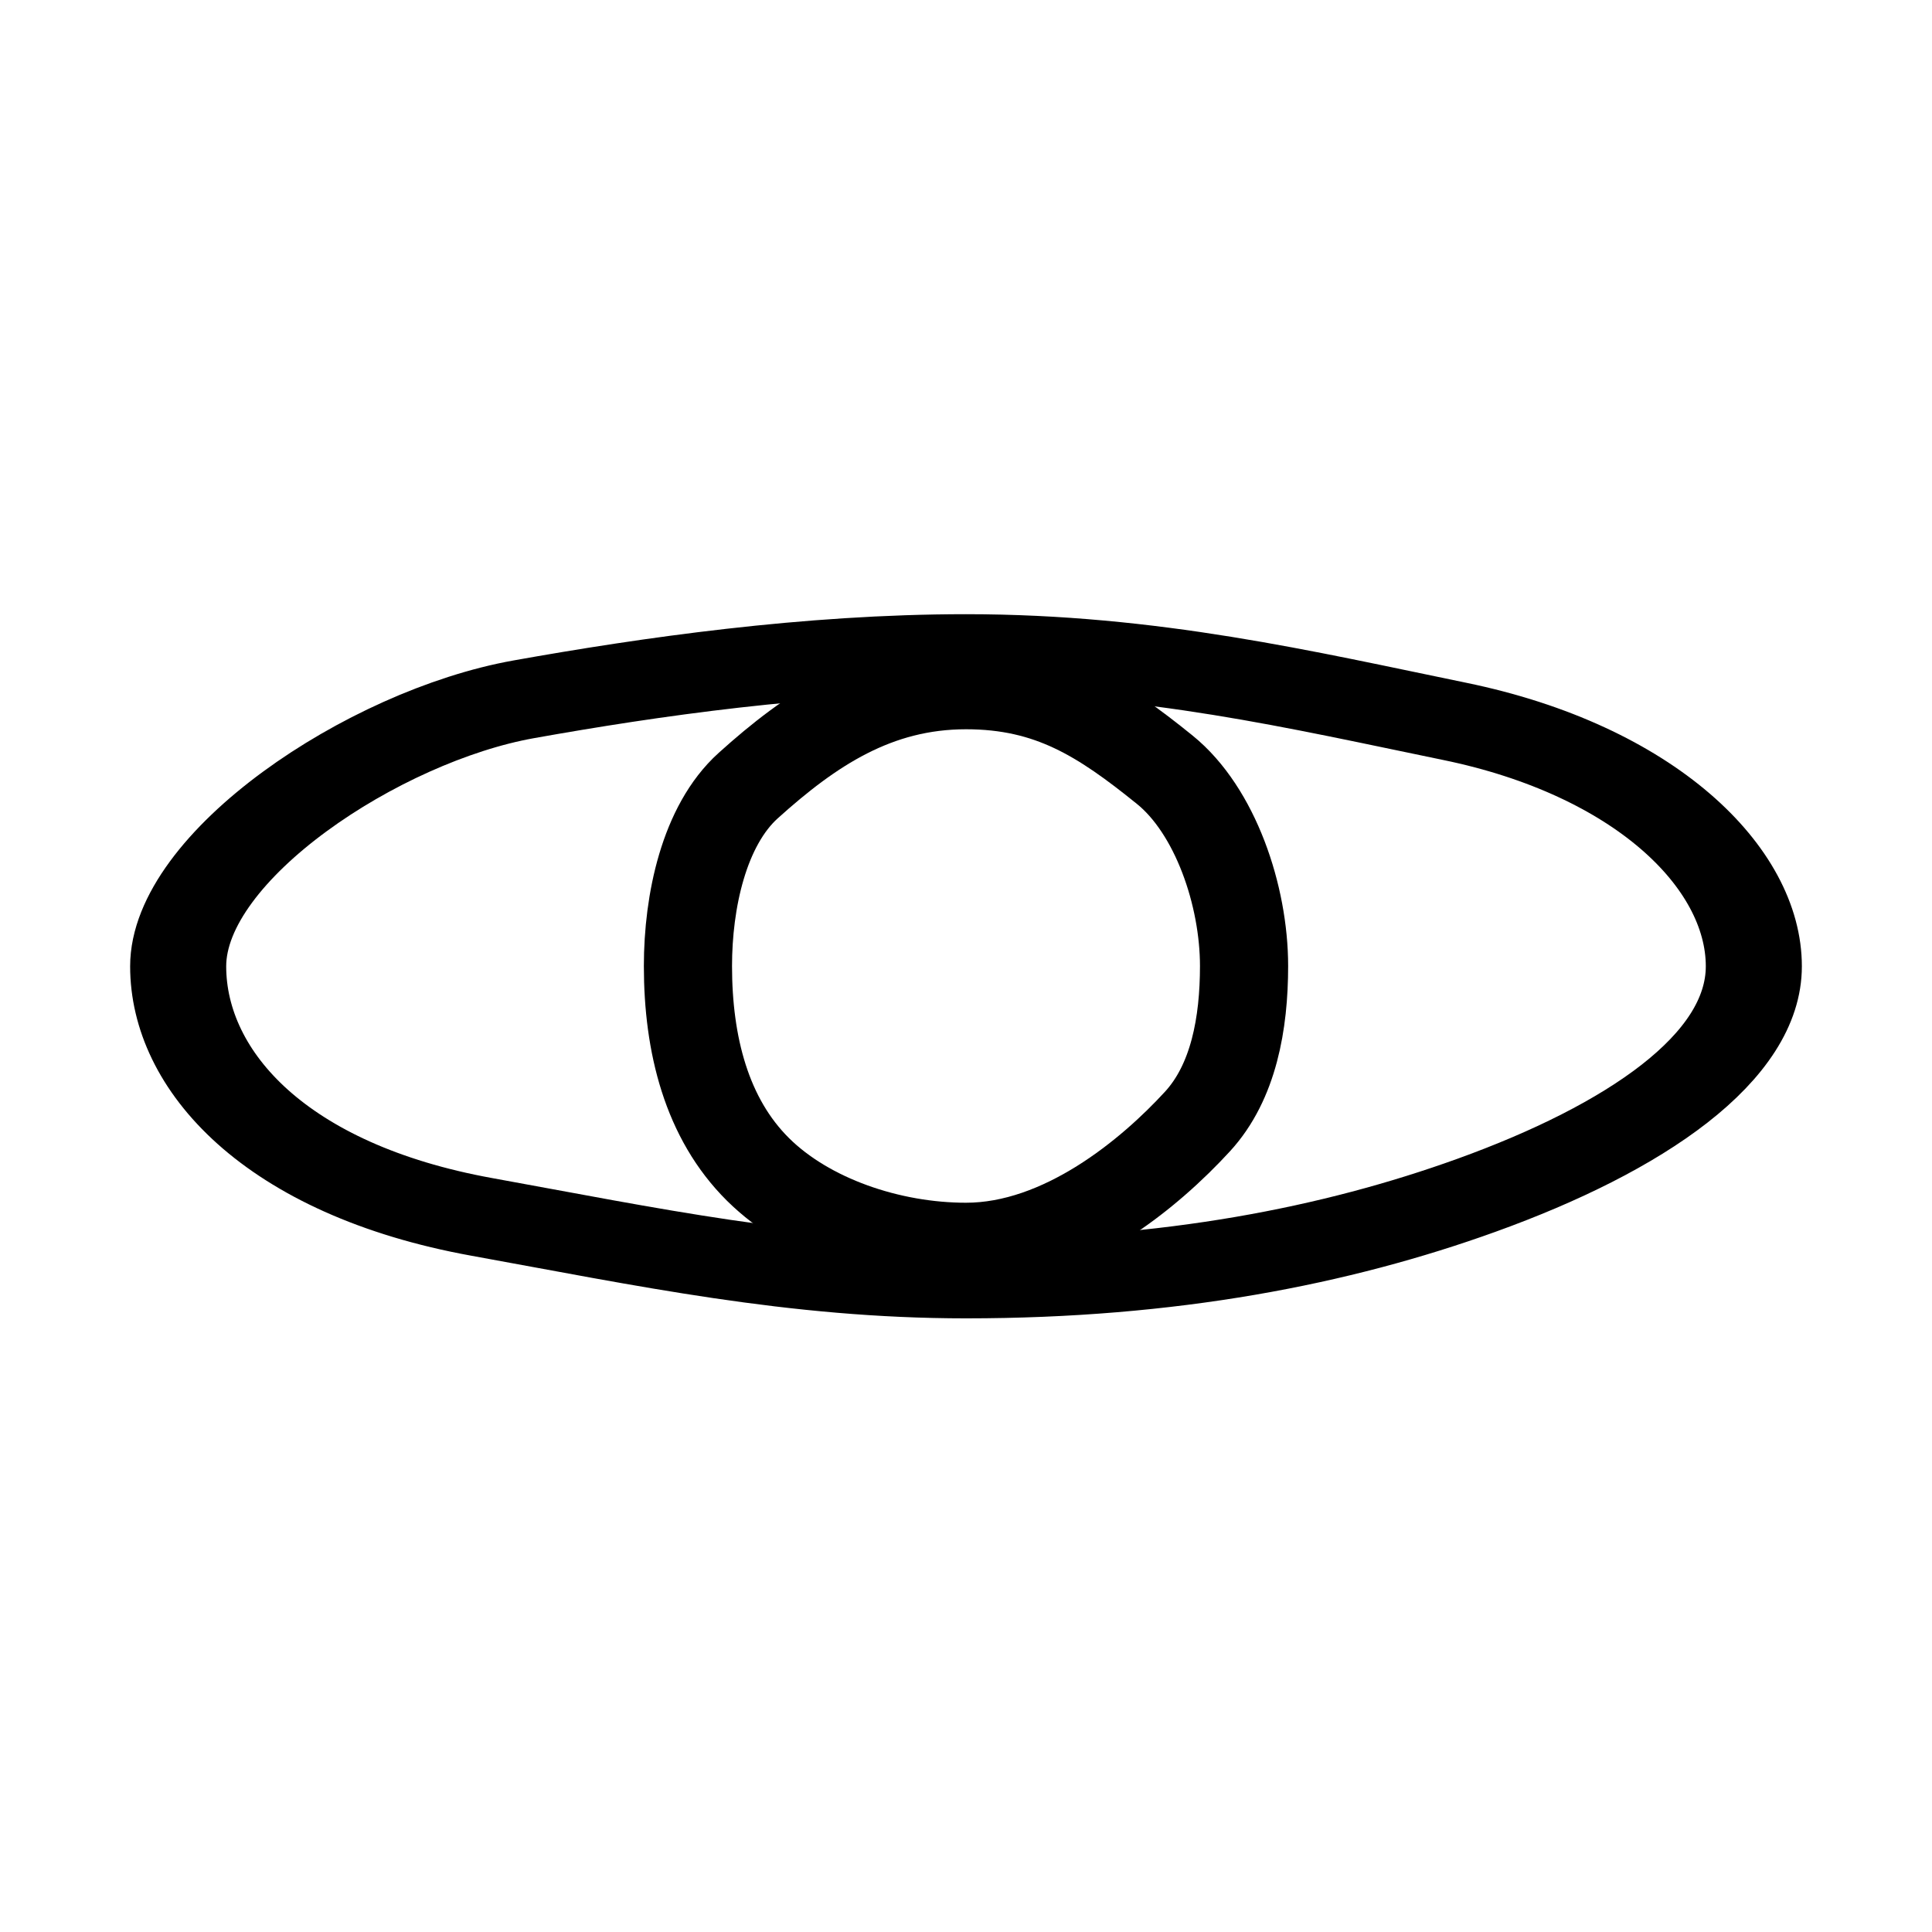 <?xml version="1.0" encoding="UTF-8" standalone="no"?>
<!DOCTYPE svg PUBLIC "-//W3C//DTD SVG 1.1//EN" "http://www.w3.org/Graphics/SVG/1.1/DTD/svg11.dtd">
<svg width="100%" height="100%" viewBox="0 0 2100 2100" version="1.1" xmlns="http://www.w3.org/2000/svg" xmlns:xlink="http://www.w3.org/1999/xlink" xml:space="preserve" xmlns:serif="http://www.serif.com/" style="fill-rule:evenodd;clip-rule:evenodd;stroke-linecap:round;stroke-linejoin:round;stroke-miterlimit:1.5;">
    <g transform="matrix(1,0,0,0.828,193.661,262.647)">
        <path d="M856.339,541.283C1056.97,541.283 1221.33,588.477 1387.61,629.799C1593.12,680.867 1712.68,821.044 1712.68,951.265C1712.68,1071.4 1583.39,1176.89 1411.2,1251.9C1259.05,1318.18 1078.05,1361.25 856.339,1361.25C670.581,1361.25 510.005,1319.66 329.99,1280.28C106.064,1231.29 0,1088.61 0,951.265C0,807.02 212.287,636.046 375.573,600.825C512.645,571.259 685,541.283 856.339,541.283Z" style="fill:white;fill-opacity:0;stroke:black;stroke-width:104.41px;"/>
    </g>
    <g transform="matrix(1,0,0,1,1.187,-34.104)">
        <path d="M1048.81,778.869C1139.87,778.869 1196.07,815.19 1264.81,870.74C1319.8,915.176 1351.05,1007.6 1351.05,1084.1C1351.05,1146.53 1339.7,1210.25 1300.55,1252.98C1249.14,1309.09 1153.81,1389.34 1048.81,1389.34C966.43,1389.34 877.287,1359.31 822.747,1305.24C766.853,1249.84 746.577,1169.37 746.577,1084.1C746.577,1014.1 763.924,931.471 812.041,888.067C880.074,826.697 951.322,778.869 1048.81,778.869Z" style="fill:white;fill-opacity:0;stroke:black;stroke-width:95.83px;"/>
    </g>
</svg>
